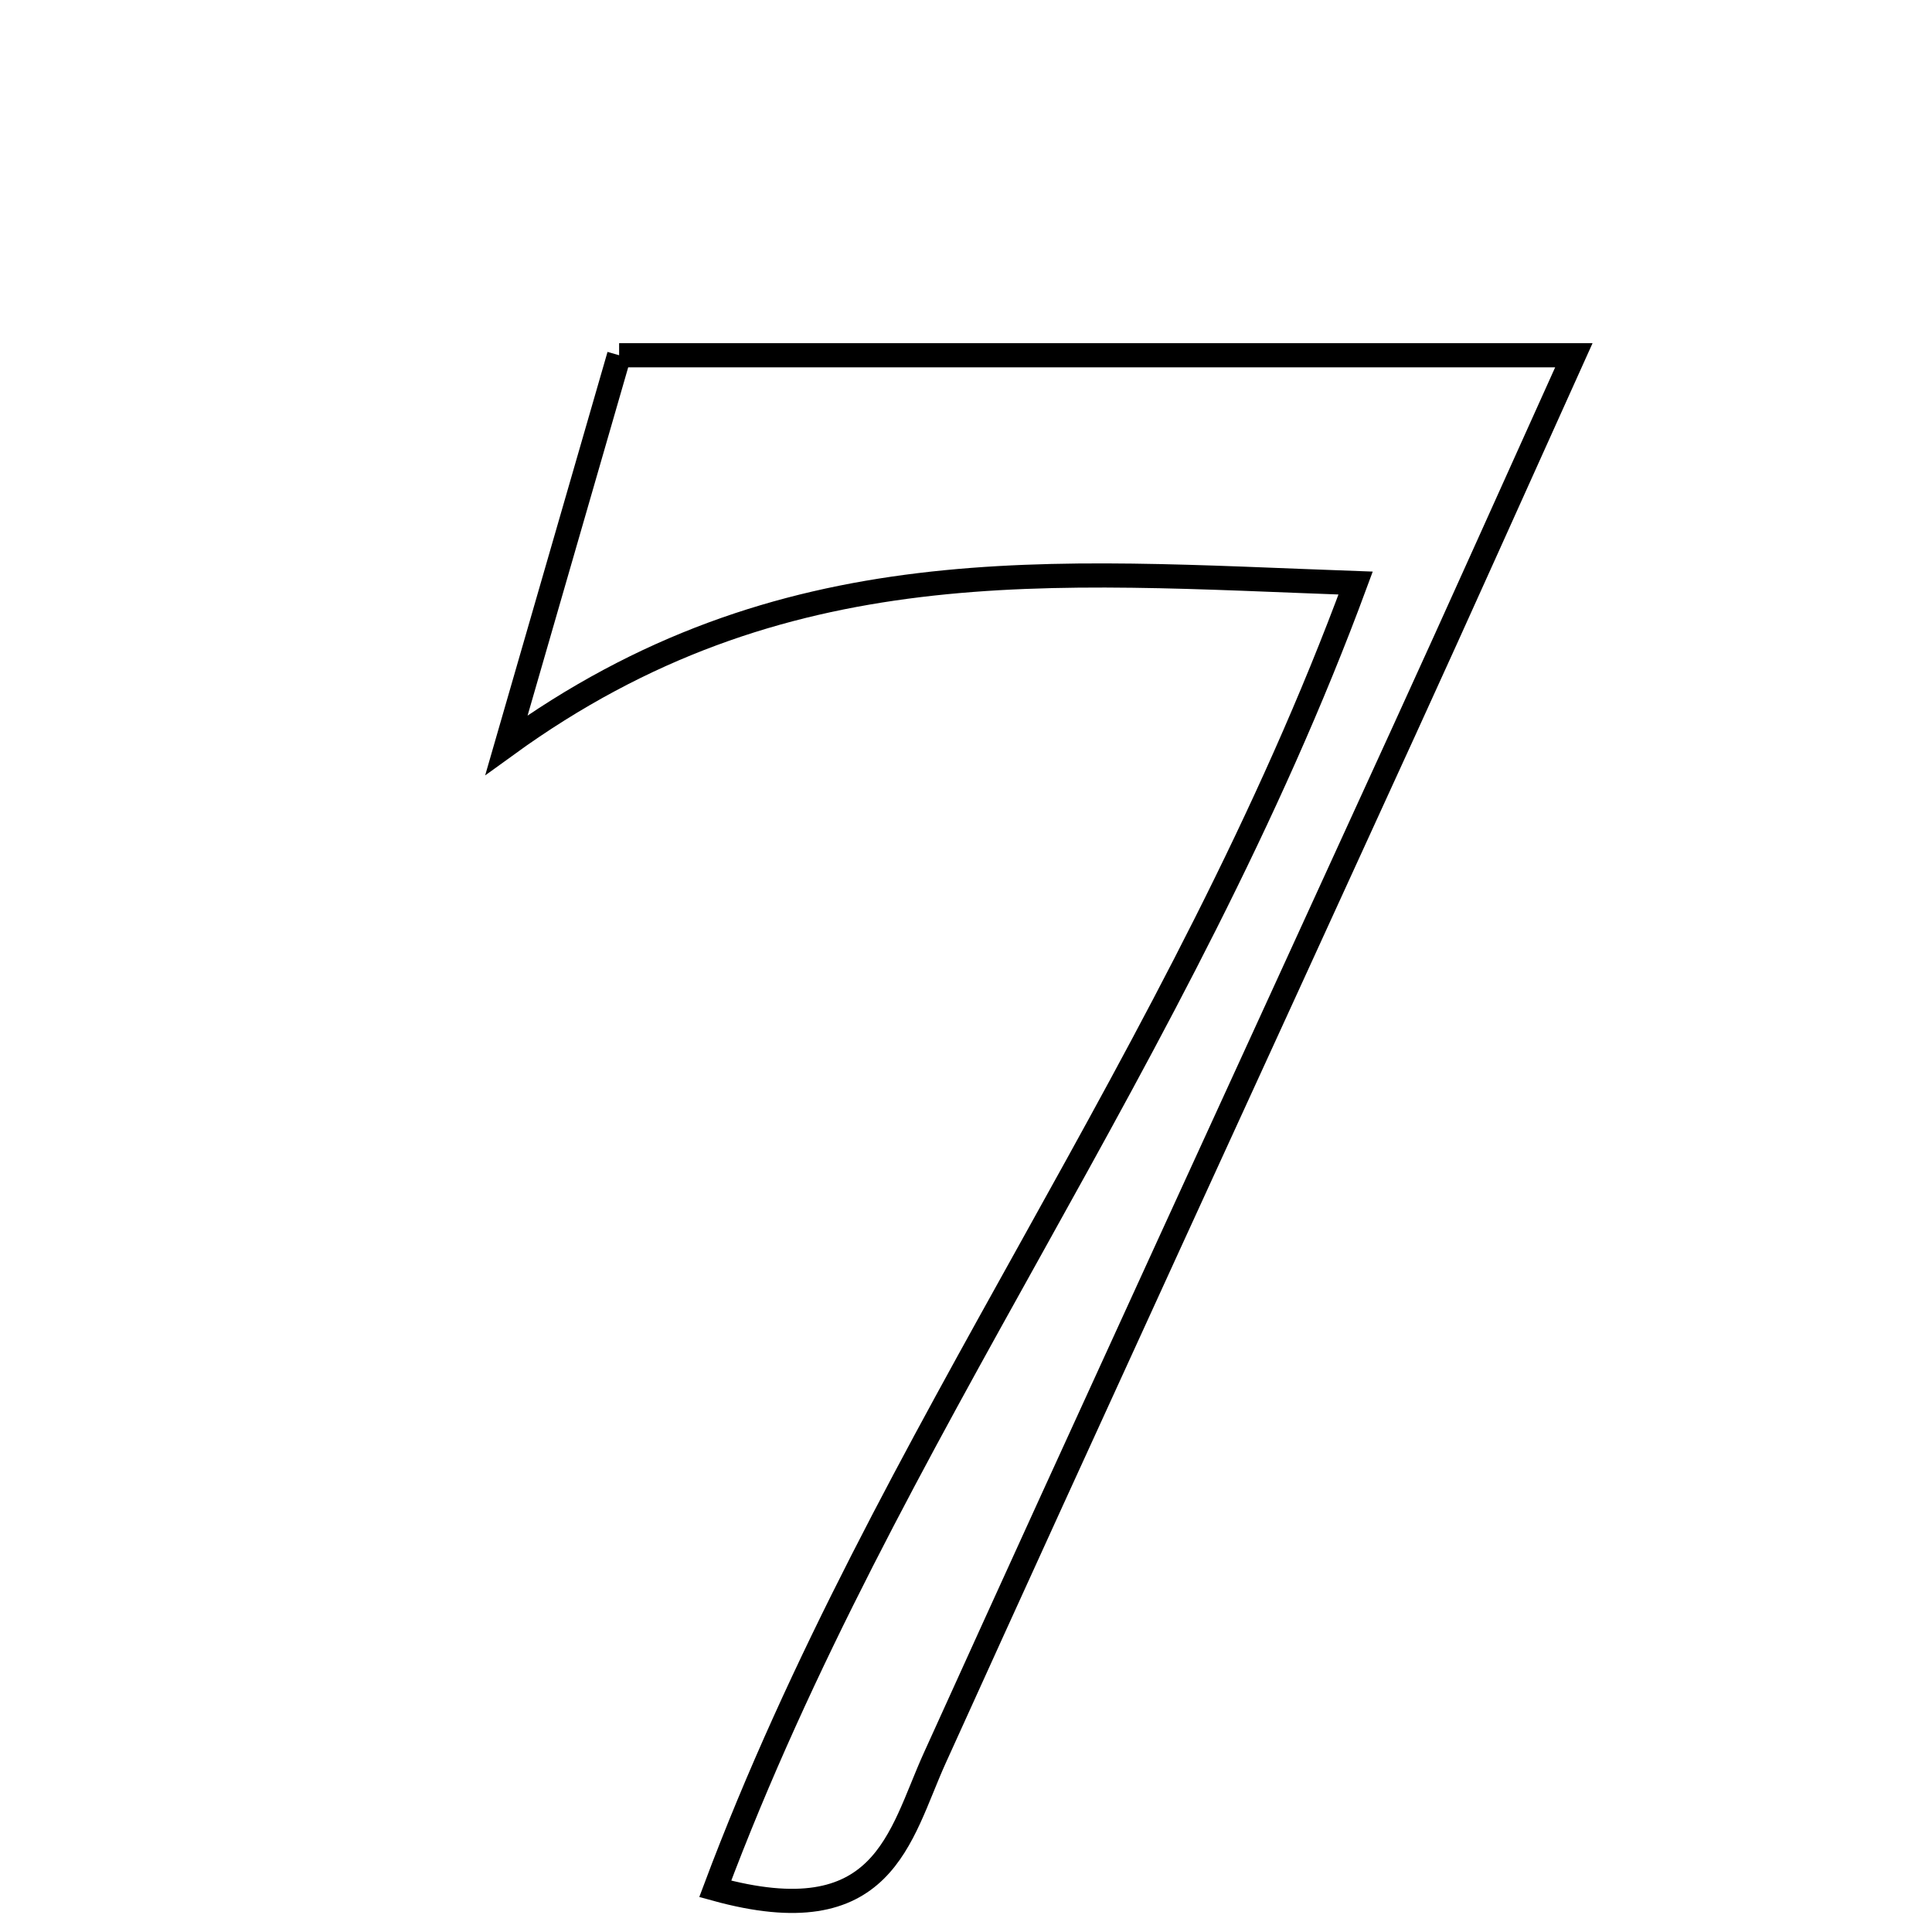 <svg xmlns="http://www.w3.org/2000/svg" viewBox="0.0 0.0 24.0 24.0" height="200px" width="200px"><path fill="none" stroke="black" stroke-width=".3" stroke-opacity="1.0"  filling="0" d="M7.691 4.413 C11.626 4.413 15.359 4.413 19.551 4.413 C18.804 6.067 18.13 7.575 17.443 9.077 C15.499 13.333 13.541 17.582 11.61 21.843 C11.171 22.813 10.987 24.045 8.885 23.464 C10.995 17.834 14.665 13.138 16.84 7.243 C13.034 7.107 9.713 6.776 6.292 9.255 C6.844 7.347 7.252 5.935 7.691 4.413"></path></svg>